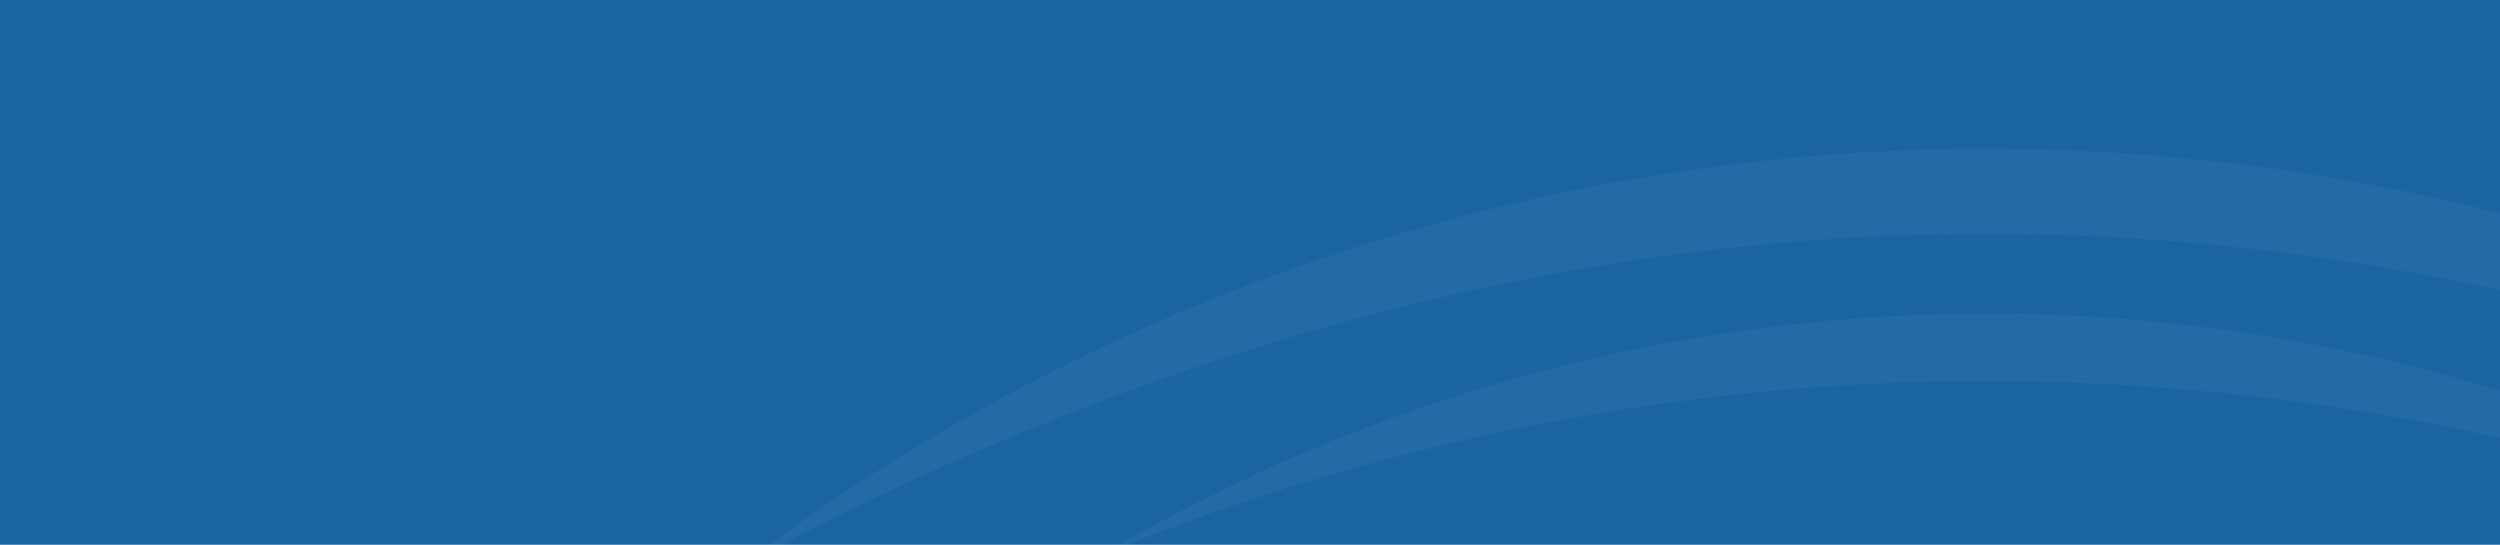 <svg width="1900" height="414" viewBox="0 0 1900 414" fill="none" xmlns="http://www.w3.org/2000/svg">
<path d="M0 0H1900V414H0V0Z" fill="#1A64A1"/>
<path d="M2459.72 432C2186.43 225.023 1852.91 113 1510 113C1167.09 113 833.574 225.023 560.283 432C842.695 278.628 1166.19 177.638 1510 177.638C1853.81 177.638 2177.46 279.1 2459.72 432Z" fill="#E0EDF8" fill-opacity="0.05"/>
<path d="M2182.96 421.804C1979.23 301.662 1746.8 238.27 1510 238.27C1273.2 238.27 1040.77 301.662 837.041 421.804C1268.21 245.567 1751.79 245.567 2182.96 421.804Z" fill="#E0EDF8" fill-opacity="0.05"/>
</svg>
